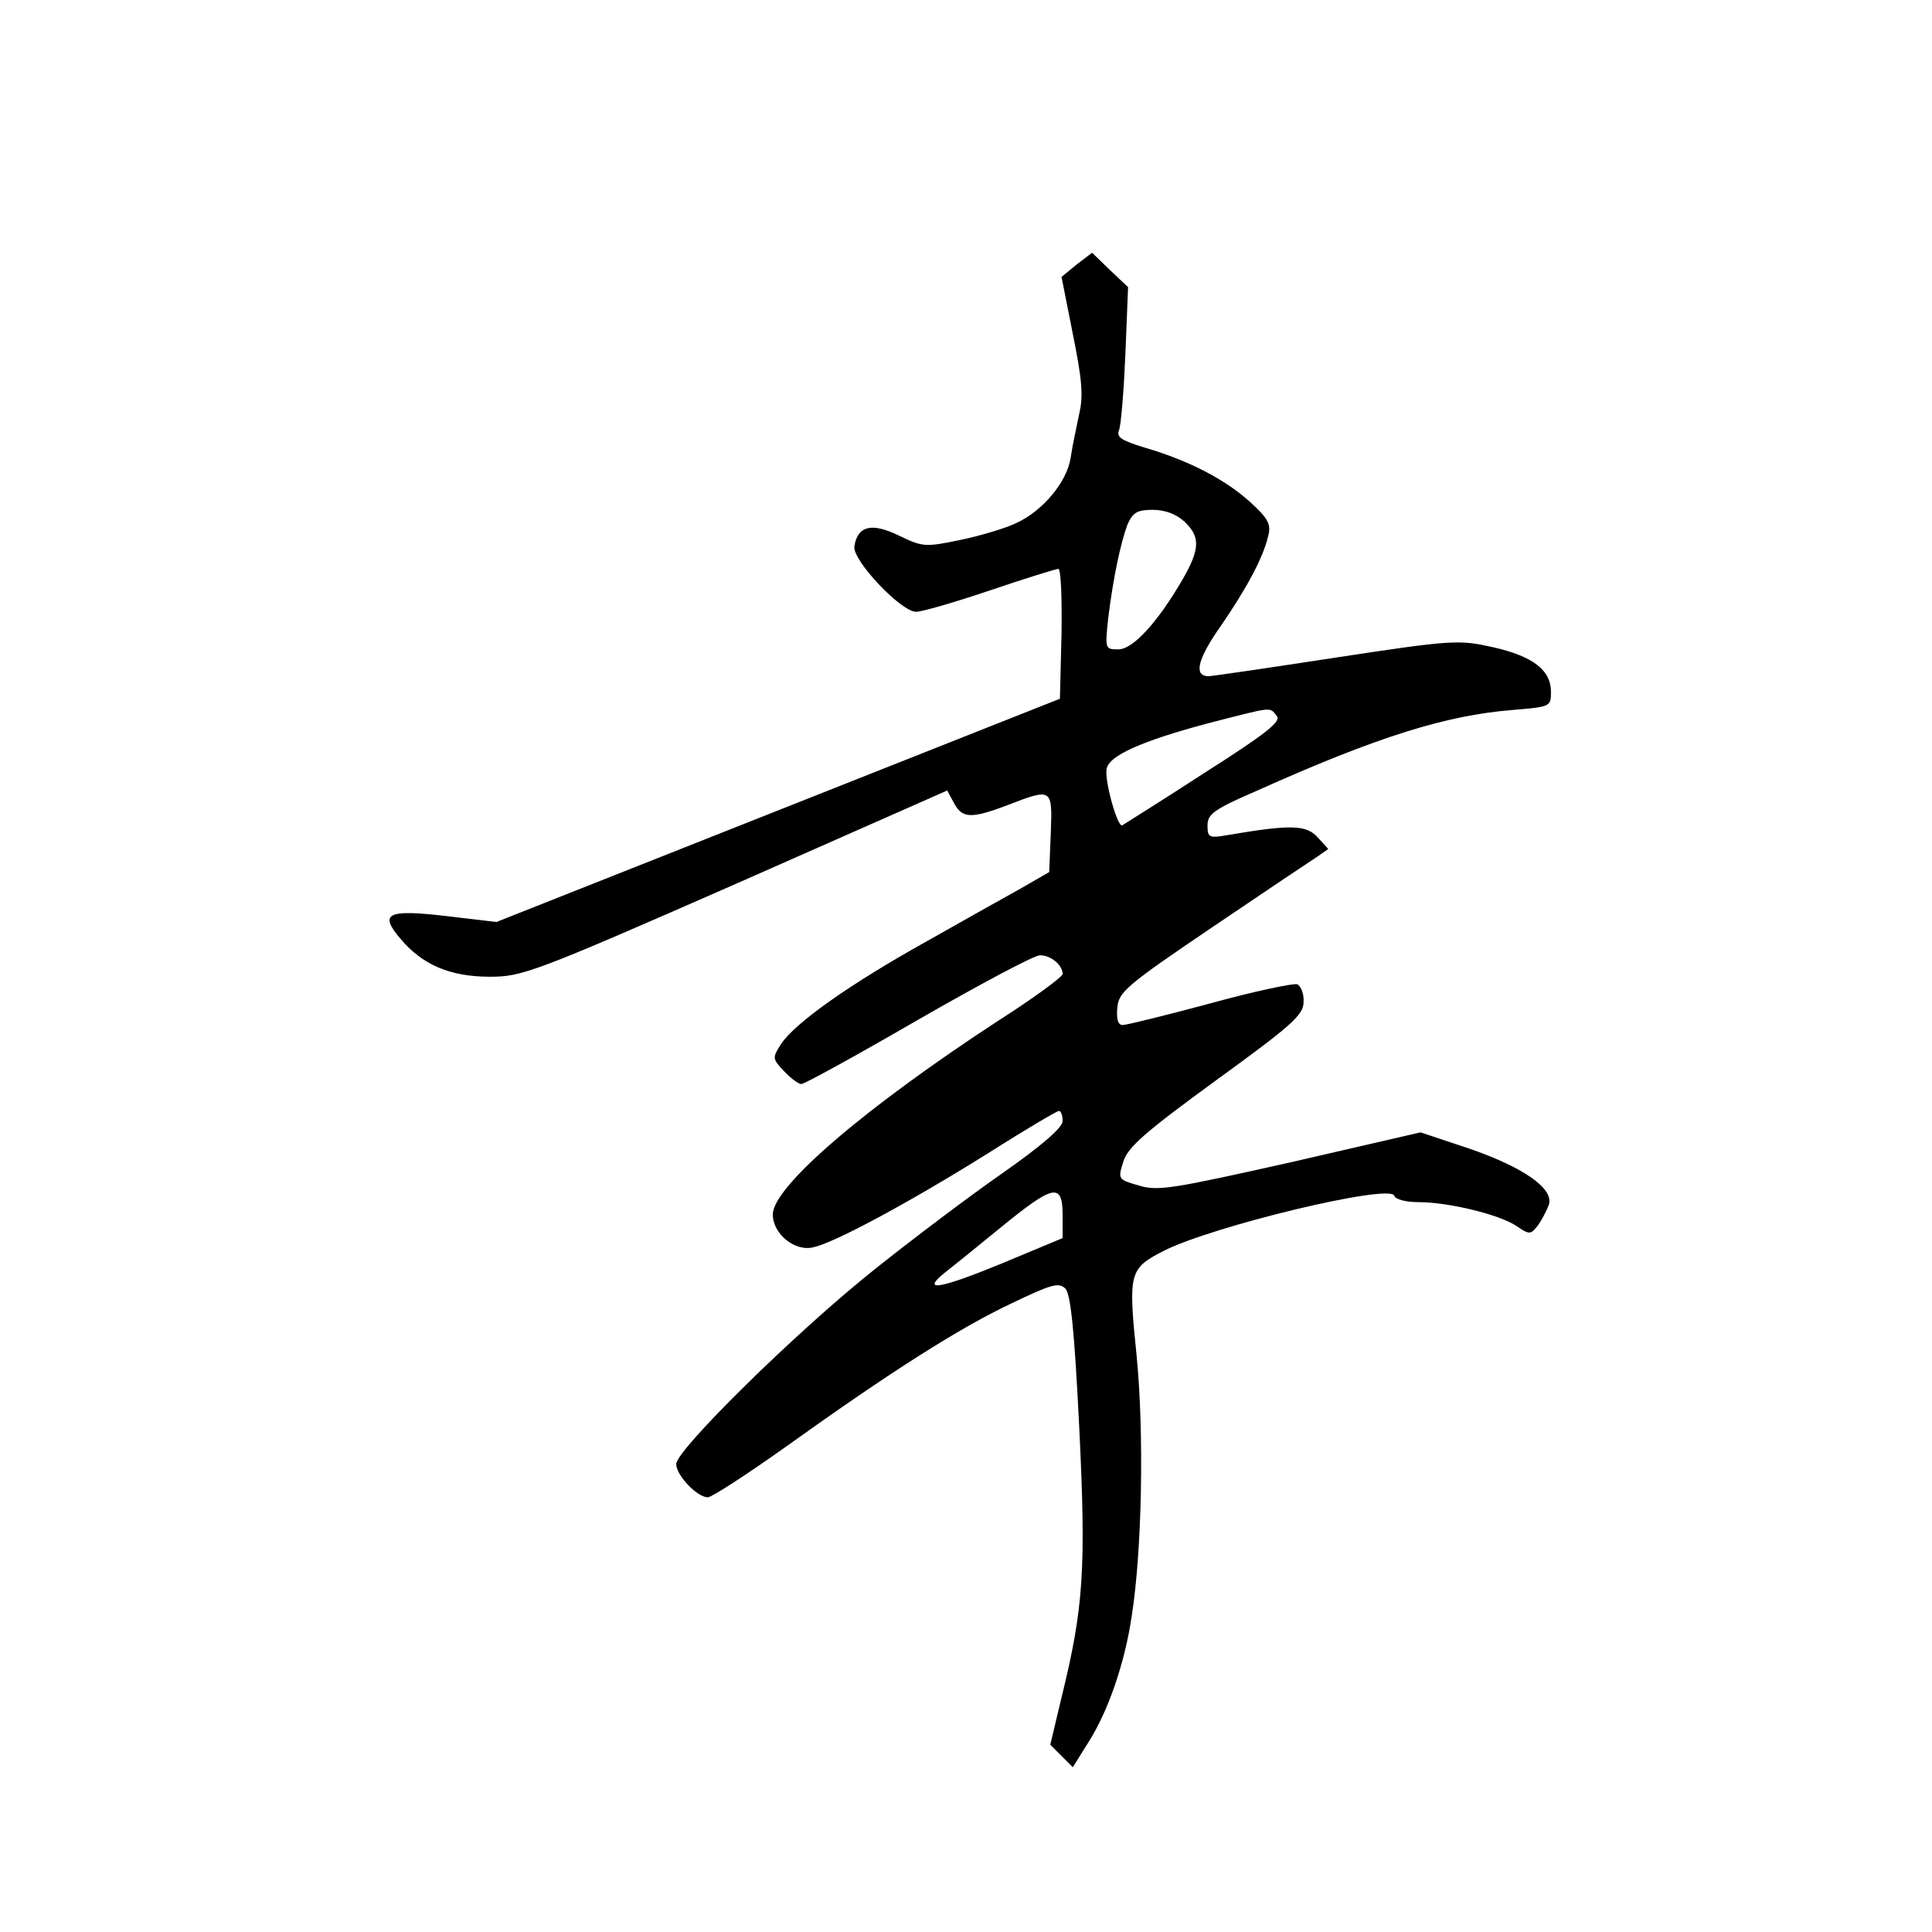 <?xml version="1.0" standalone="no"?>
<!DOCTYPE svg PUBLIC "-//W3C//DTD SVG 20010904//EN"
 "http://www.w3.org/TR/2001/REC-SVG-20010904/DTD/svg10.dtd">
<svg version="1.0" xmlns="http://www.w3.org/2000/svg"
 width="360pt" height="360pt" viewBox="0 0 360 360"
 preserveAspectRatio="xMidYMid meet">
<g transform="translate(0,360) scale(0.1,-0.1)"
fill="#000000" stroke="none">
<path d="M2006 3107 l-28 -23 21 -106 c17 -84 20 -115 12 -149 -5 -24 -13 -61
-16 -82 -7 -45 -51 -98 -100 -121 -20 -10 -67 -24 -105 -32 -67 -14 -71 -13
-115 8 -51 25 -77 18 -83 -20 -4 -26 87 -122 115 -122 11 0 73 18 138 40 65
22 123 40 127 40 5 0 7 -55 6 -121 l-3 -121 -525 -208 -525 -208 -93 11 c-111
13 -126 5 -86 -42 41 -49 93 -71 167 -71 60 0 82 8 458 173 l394 174 13 -24
c15 -28 32 -29 100 -3 83 32 83 31 80 -52 l-3 -73 -52 -30 c-29 -16 -109 -61
-178 -100 -140 -78 -244 -151 -270 -191 -16 -25 -16 -27 6 -50 12 -13 27 -24
32 -24 6 0 104 54 218 120 115 66 216 120 227 120 20 0 42 -18 42 -35 0 -5
-54 -45 -120 -87 -248 -162 -420 -309 -420 -361 0 -36 41 -70 76 -61 40 9 176
82 325 175 69 44 129 79 132 79 4 0 7 -8 7 -19 0 -12 -38 -45 -112 -97 -62
-43 -169 -124 -238 -179 -147 -117 -370 -337 -370 -363 0 -21 39 -62 59 -62 7
0 72 42 145 94 197 141 323 221 420 267 75 36 89 40 101 28 10 -10 17 -77 26
-259 13 -265 8 -336 -33 -503 l-21 -88 21 -21 21 -21 30 48 c36 57 67 146 80
235 19 122 23 339 9 483 -16 156 -14 163 50 196 90 46 422 126 430 103 2 -7
22 -12 45 -12 56 0 150 -23 182 -44 25 -17 27 -17 41 1 7 10 16 27 20 38 10
30 -47 70 -149 105 l-90 30 -243 -56 c-219 -49 -247 -54 -282 -43 -39 11 -39
12 -29 44 8 27 40 55 173 152 142 103 163 122 163 146 1 15 -5 30 -12 33 -7 2
-80 -13 -163 -36 -82 -22 -155 -40 -162 -40 -9 0 -12 11 -10 33 3 29 17 41
178 150 96 65 184 124 195 131 l20 14 -20 22 c-21 23 -50 24 -167 4 -35 -6
-38 -5 -38 18 0 21 12 30 93 65 223 100 351 140 475 150 71 6 72 6 72 34 0 40
-33 66 -108 83 -63 14 -74 14 -291 -19 -124 -19 -232 -35 -239 -35 -28 0 -21
31 21 91 49 71 81 130 90 170 6 22 0 33 -33 63 -47 43 -116 78 -194 101 -46
14 -56 20 -51 33 4 10 9 73 12 142 l5 125 -34 32 -33 32 -29 -22z m201 -479
c30 -28 29 -51 -3 -107 -47 -81 -93 -131 -120 -131 -25 0 -25 1 -19 58 9 74
23 140 36 175 10 22 18 27 47 27 23 0 44 -8 59 -22z m172 -362 c9 -10 -18 -32
-136 -107 -80 -52 -149 -95 -152 -97 -9 -3 -33 83 -29 105 4 25 65 52 188 85
125 32 115 31 129 14z m-399 -930 l0 -43 -115 -48 c-115 -47 -150 -53 -104
-16 13 10 60 48 104 84 98 80 115 84 115 23z"/>
</g>
</svg>
